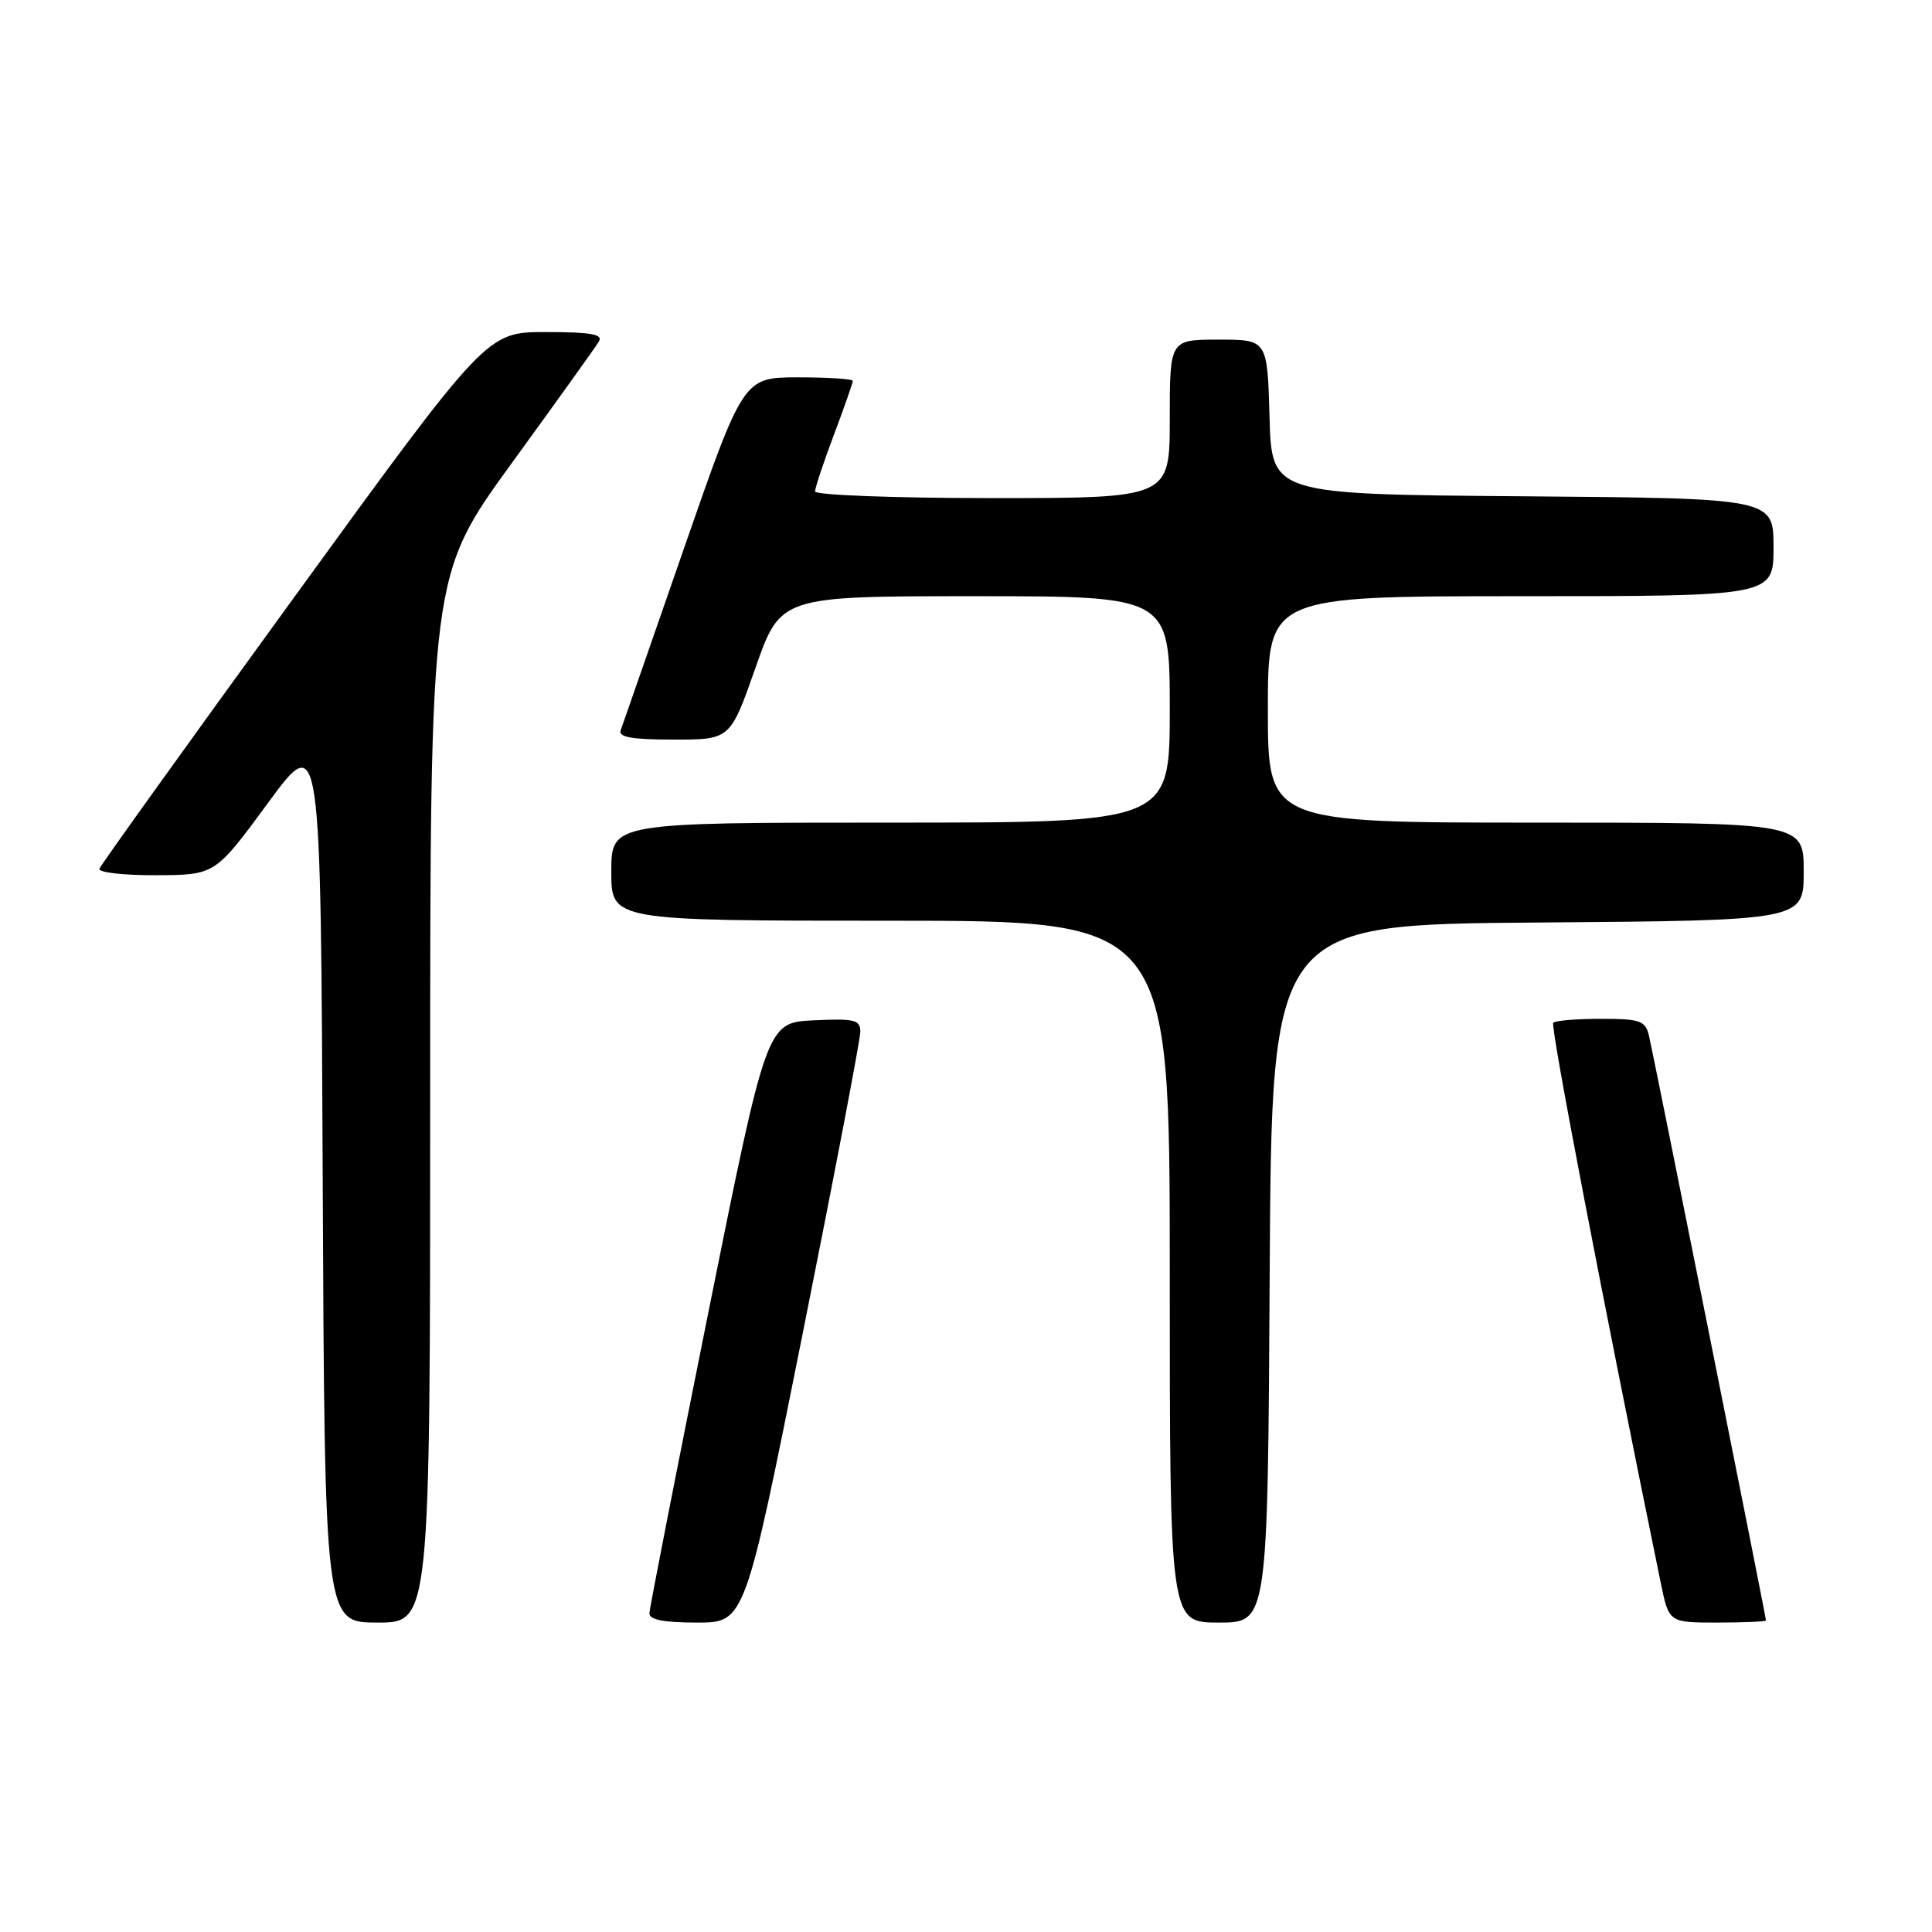 <?xml version="1.0" encoding="UTF-8" standalone="no"?>
<!DOCTYPE svg PUBLIC "-//W3C//DTD SVG 1.1//EN" "http://www.w3.org/Graphics/SVG/1.1/DTD/svg11.dtd" >
<svg xmlns="http://www.w3.org/2000/svg" xmlns:xlink="http://www.w3.org/1999/xlink" version="1.1" viewBox="0 0 256 256">
 <g >
 <path fill="currentColor"
d=" M 57.00 145.63 C 57.00 76.26 57.00 76.26 67.80 61.38 C 73.75 53.20 78.95 45.94 79.36 45.25 C 79.94 44.29 78.29 44.00 72.31 44.00 C 64.50 44.00 64.50 44.00 39.00 79.11 C 24.97 98.42 13.35 114.62 13.17 115.11 C 12.98 115.60 16.36 115.99 20.67 115.97 C 28.50 115.94 28.50 115.94 35.50 106.41 C 42.50 96.88 42.50 96.88 42.76 155.94 C 43.02 215.00 43.02 215.00 50.01 215.00 C 57.00 215.00 57.00 215.00 57.00 145.63 Z  M 106.35 176.75 C 110.56 155.71 114.00 137.69 114.00 136.70 C 114.00 135.13 113.21 134.94 107.79 135.20 C 101.59 135.50 101.59 135.50 93.84 174.00 C 89.58 195.18 86.08 213.06 86.05 213.75 C 86.01 214.62 87.91 215.00 92.35 215.00 C 98.70 215.00 98.70 215.00 106.35 176.75 Z  M 168.24 168.75 C 168.50 122.50 168.50 122.50 203.75 122.24 C 239.00 121.97 239.00 121.97 239.00 115.49 C 239.00 109.00 239.00 109.00 203.50 109.00 C 168.00 109.00 168.00 109.00 168.00 94.00 C 168.00 79.00 168.00 79.00 201.50 79.00 C 235.00 79.00 235.00 79.00 235.00 72.51 C 235.00 66.03 235.00 66.03 201.75 65.76 C 168.50 65.50 168.50 65.50 168.22 55.25 C 167.93 45.00 167.93 45.00 161.47 45.00 C 155.00 45.00 155.00 45.00 155.00 55.50 C 155.00 66.00 155.00 66.00 131.50 66.00 C 118.57 66.00 108.00 65.60 108.00 65.12 C 108.00 64.63 109.13 61.25 110.50 57.60 C 111.88 53.94 113.00 50.74 113.00 50.48 C 113.00 50.21 109.74 50.00 105.75 50.00 C 98.50 50.01 98.50 50.01 90.60 72.75 C 86.26 85.26 82.50 96.06 82.25 96.75 C 81.90 97.68 83.70 98.00 89.28 98.00 C 96.76 98.00 96.76 98.00 100.10 88.50 C 103.44 79.00 103.44 79.00 129.22 79.00 C 155.00 79.00 155.00 79.00 155.00 94.00 C 155.00 109.00 155.00 109.00 118.00 109.00 C 81.00 109.00 81.00 109.00 81.00 115.50 C 81.00 122.00 81.00 122.00 118.00 122.00 C 155.00 122.00 155.00 122.00 155.00 168.50 C 155.00 215.00 155.00 215.00 161.49 215.00 C 167.98 215.00 167.98 215.00 168.24 168.75 Z  M 234.00 214.71 C 234.00 214.24 219.08 139.69 218.50 137.25 C 218.02 135.24 217.35 135.00 212.15 135.00 C 208.95 135.00 206.10 135.23 205.81 135.52 C 205.40 135.93 212.40 172.40 220.06 209.75 C 221.14 215.00 221.14 215.00 227.57 215.00 C 231.11 215.00 234.00 214.87 234.00 214.71 Z "/>
</g>
</svg>